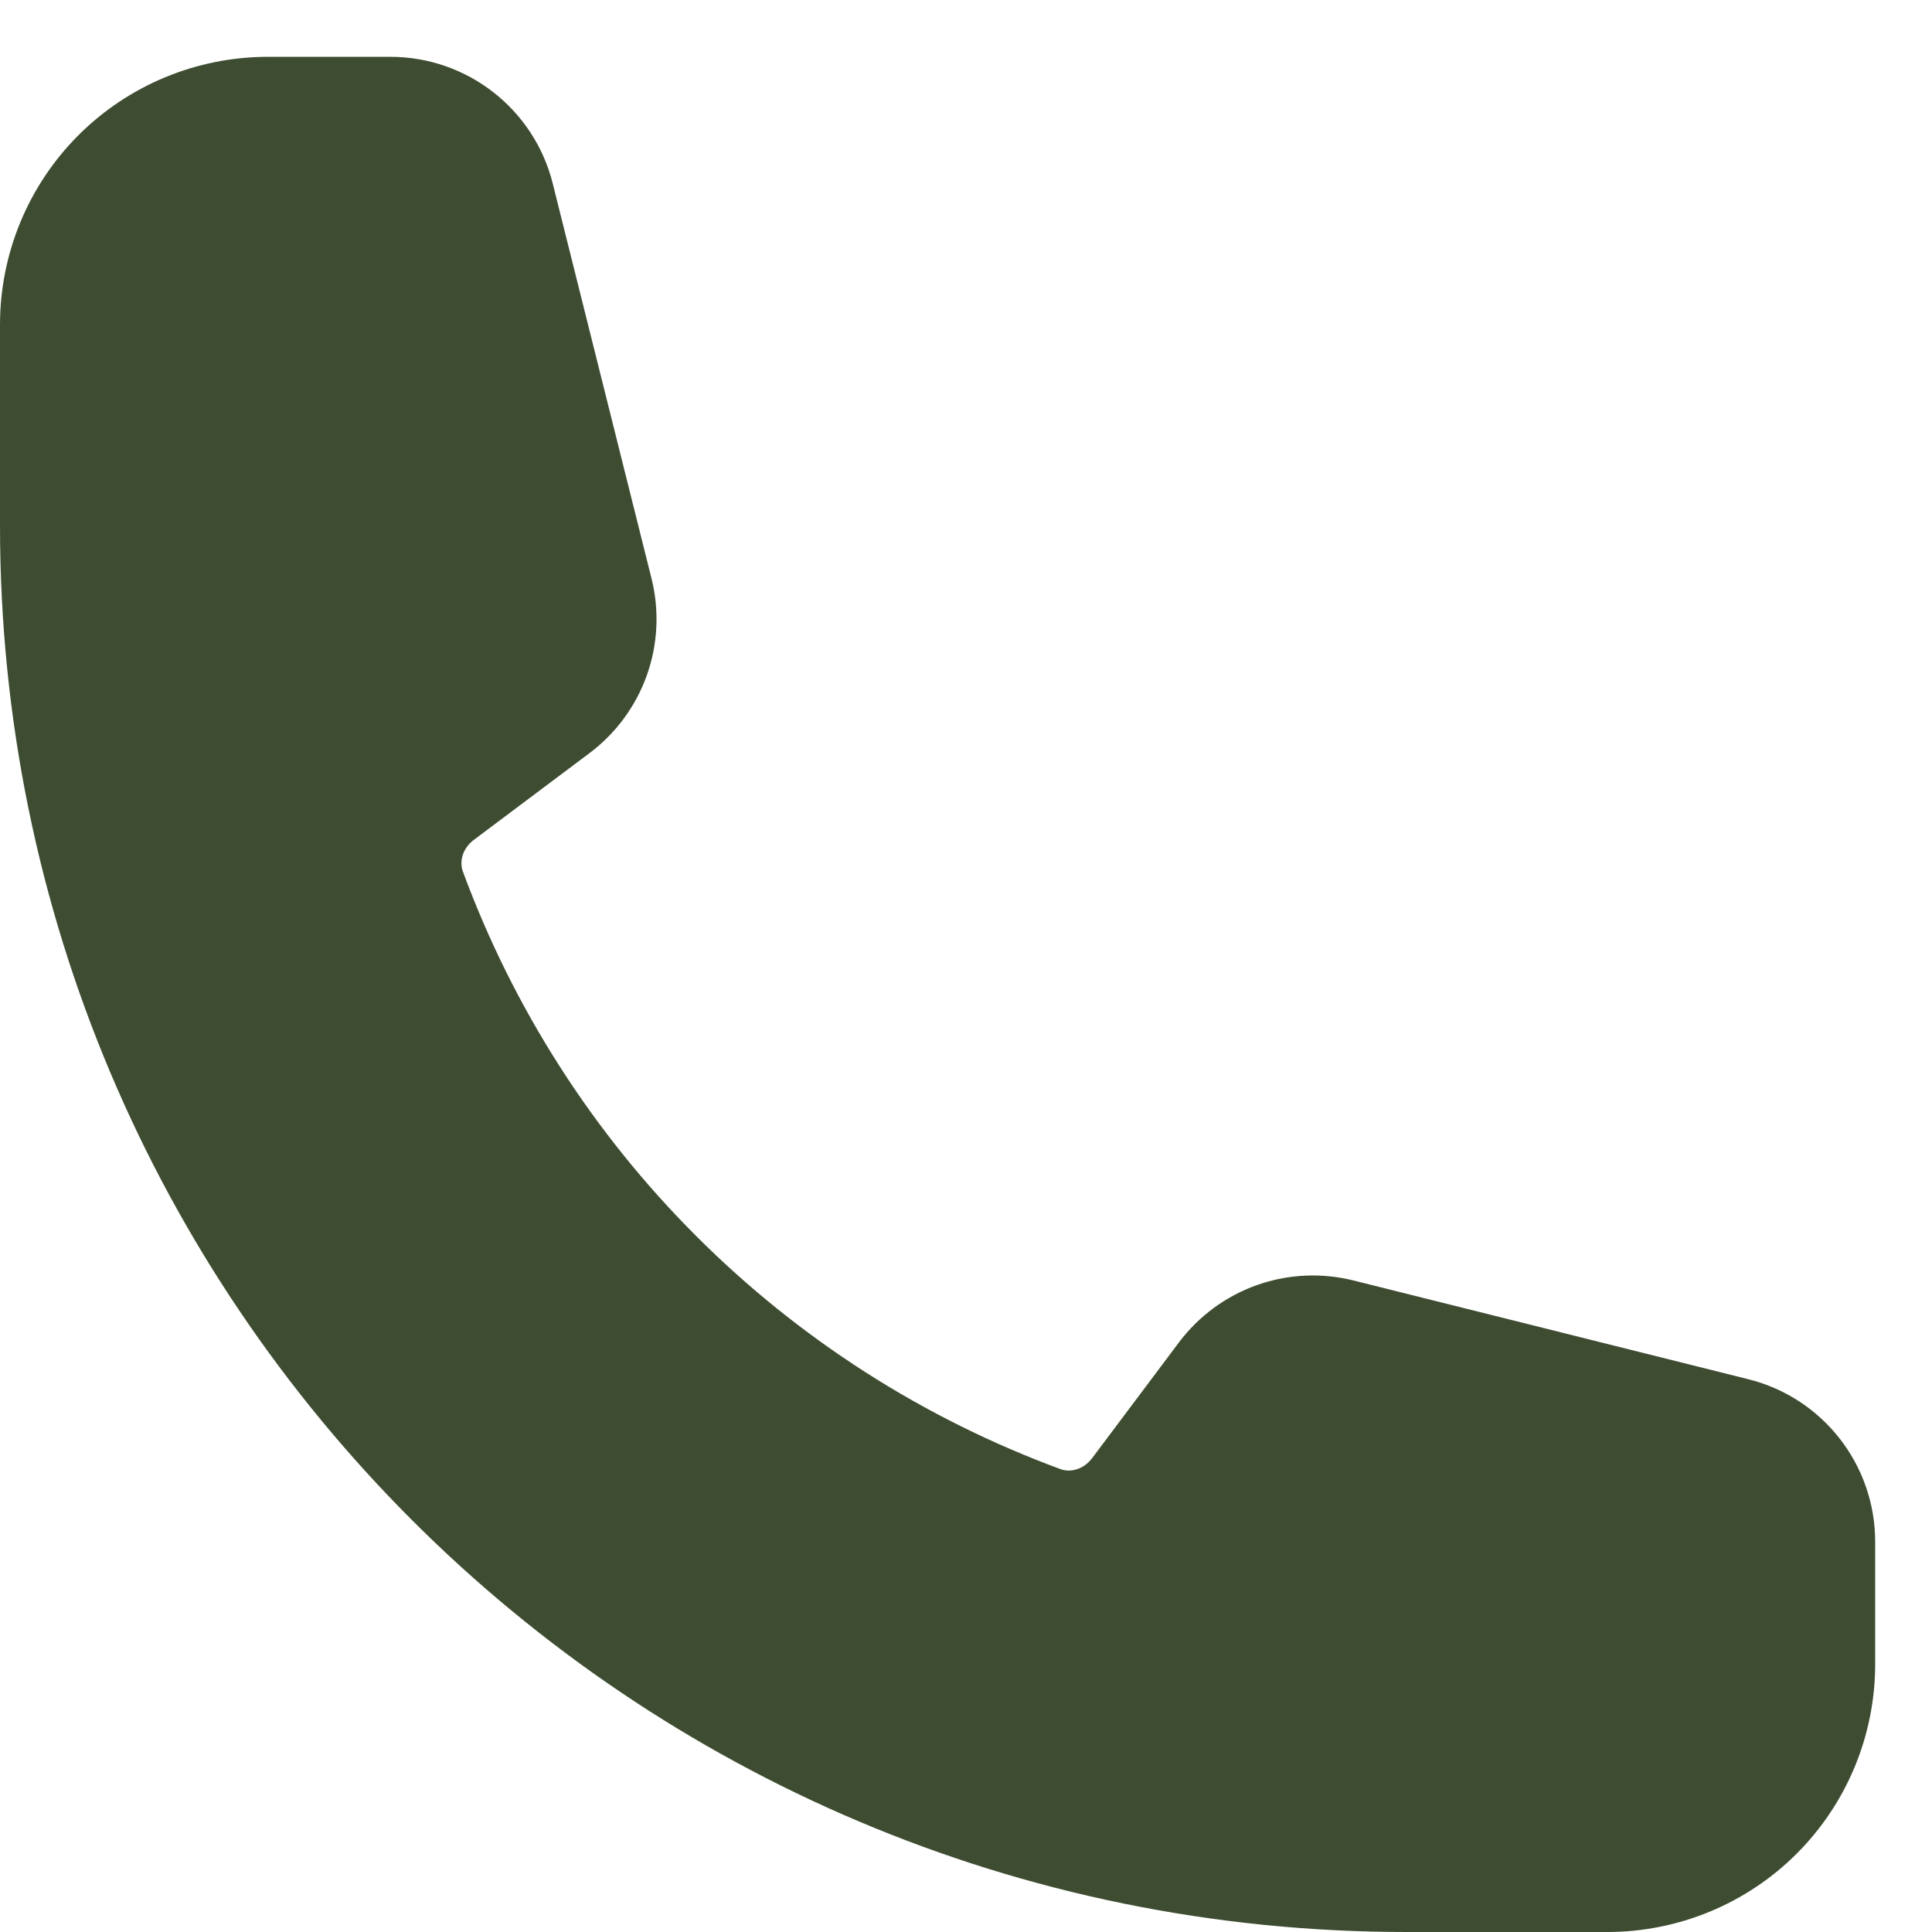 <svg width="17" height="17" viewBox="0 0 17 17" fill="none" xmlns="http://www.w3.org/2000/svg">
  <path fill-rule="evenodd" clip-rule="evenodd" d="M0 2.857C0 2.232 0.248 1.632 0.69 1.19C1.132 0.748 1.732 0.5 2.357 0.5H3.435C4.111 0.5 4.7 0.96 4.864 1.616L5.733 5.091C5.803 5.372 5.789 5.668 5.692 5.941C5.595 6.214 5.419 6.453 5.187 6.627L4.171 7.389C4.065 7.468 4.043 7.585 4.072 7.666C4.516 8.872 5.216 9.967 6.125 10.875C7.033 11.784 8.128 12.484 9.334 12.928C9.415 12.957 9.531 12.935 9.611 12.829L10.373 11.813C10.547 11.581 10.786 11.405 11.059 11.308C11.332 11.211 11.628 11.197 11.909 11.267L15.384 12.136C16.04 12.3 16.5 12.889 16.5 13.566V14.643C16.5 15.268 16.252 15.868 15.81 16.31C15.368 16.752 14.768 17 14.143 17H12.375C5.541 17 0 11.459 0 4.625V2.857Z" fill="#3E4D31" />
</svg>